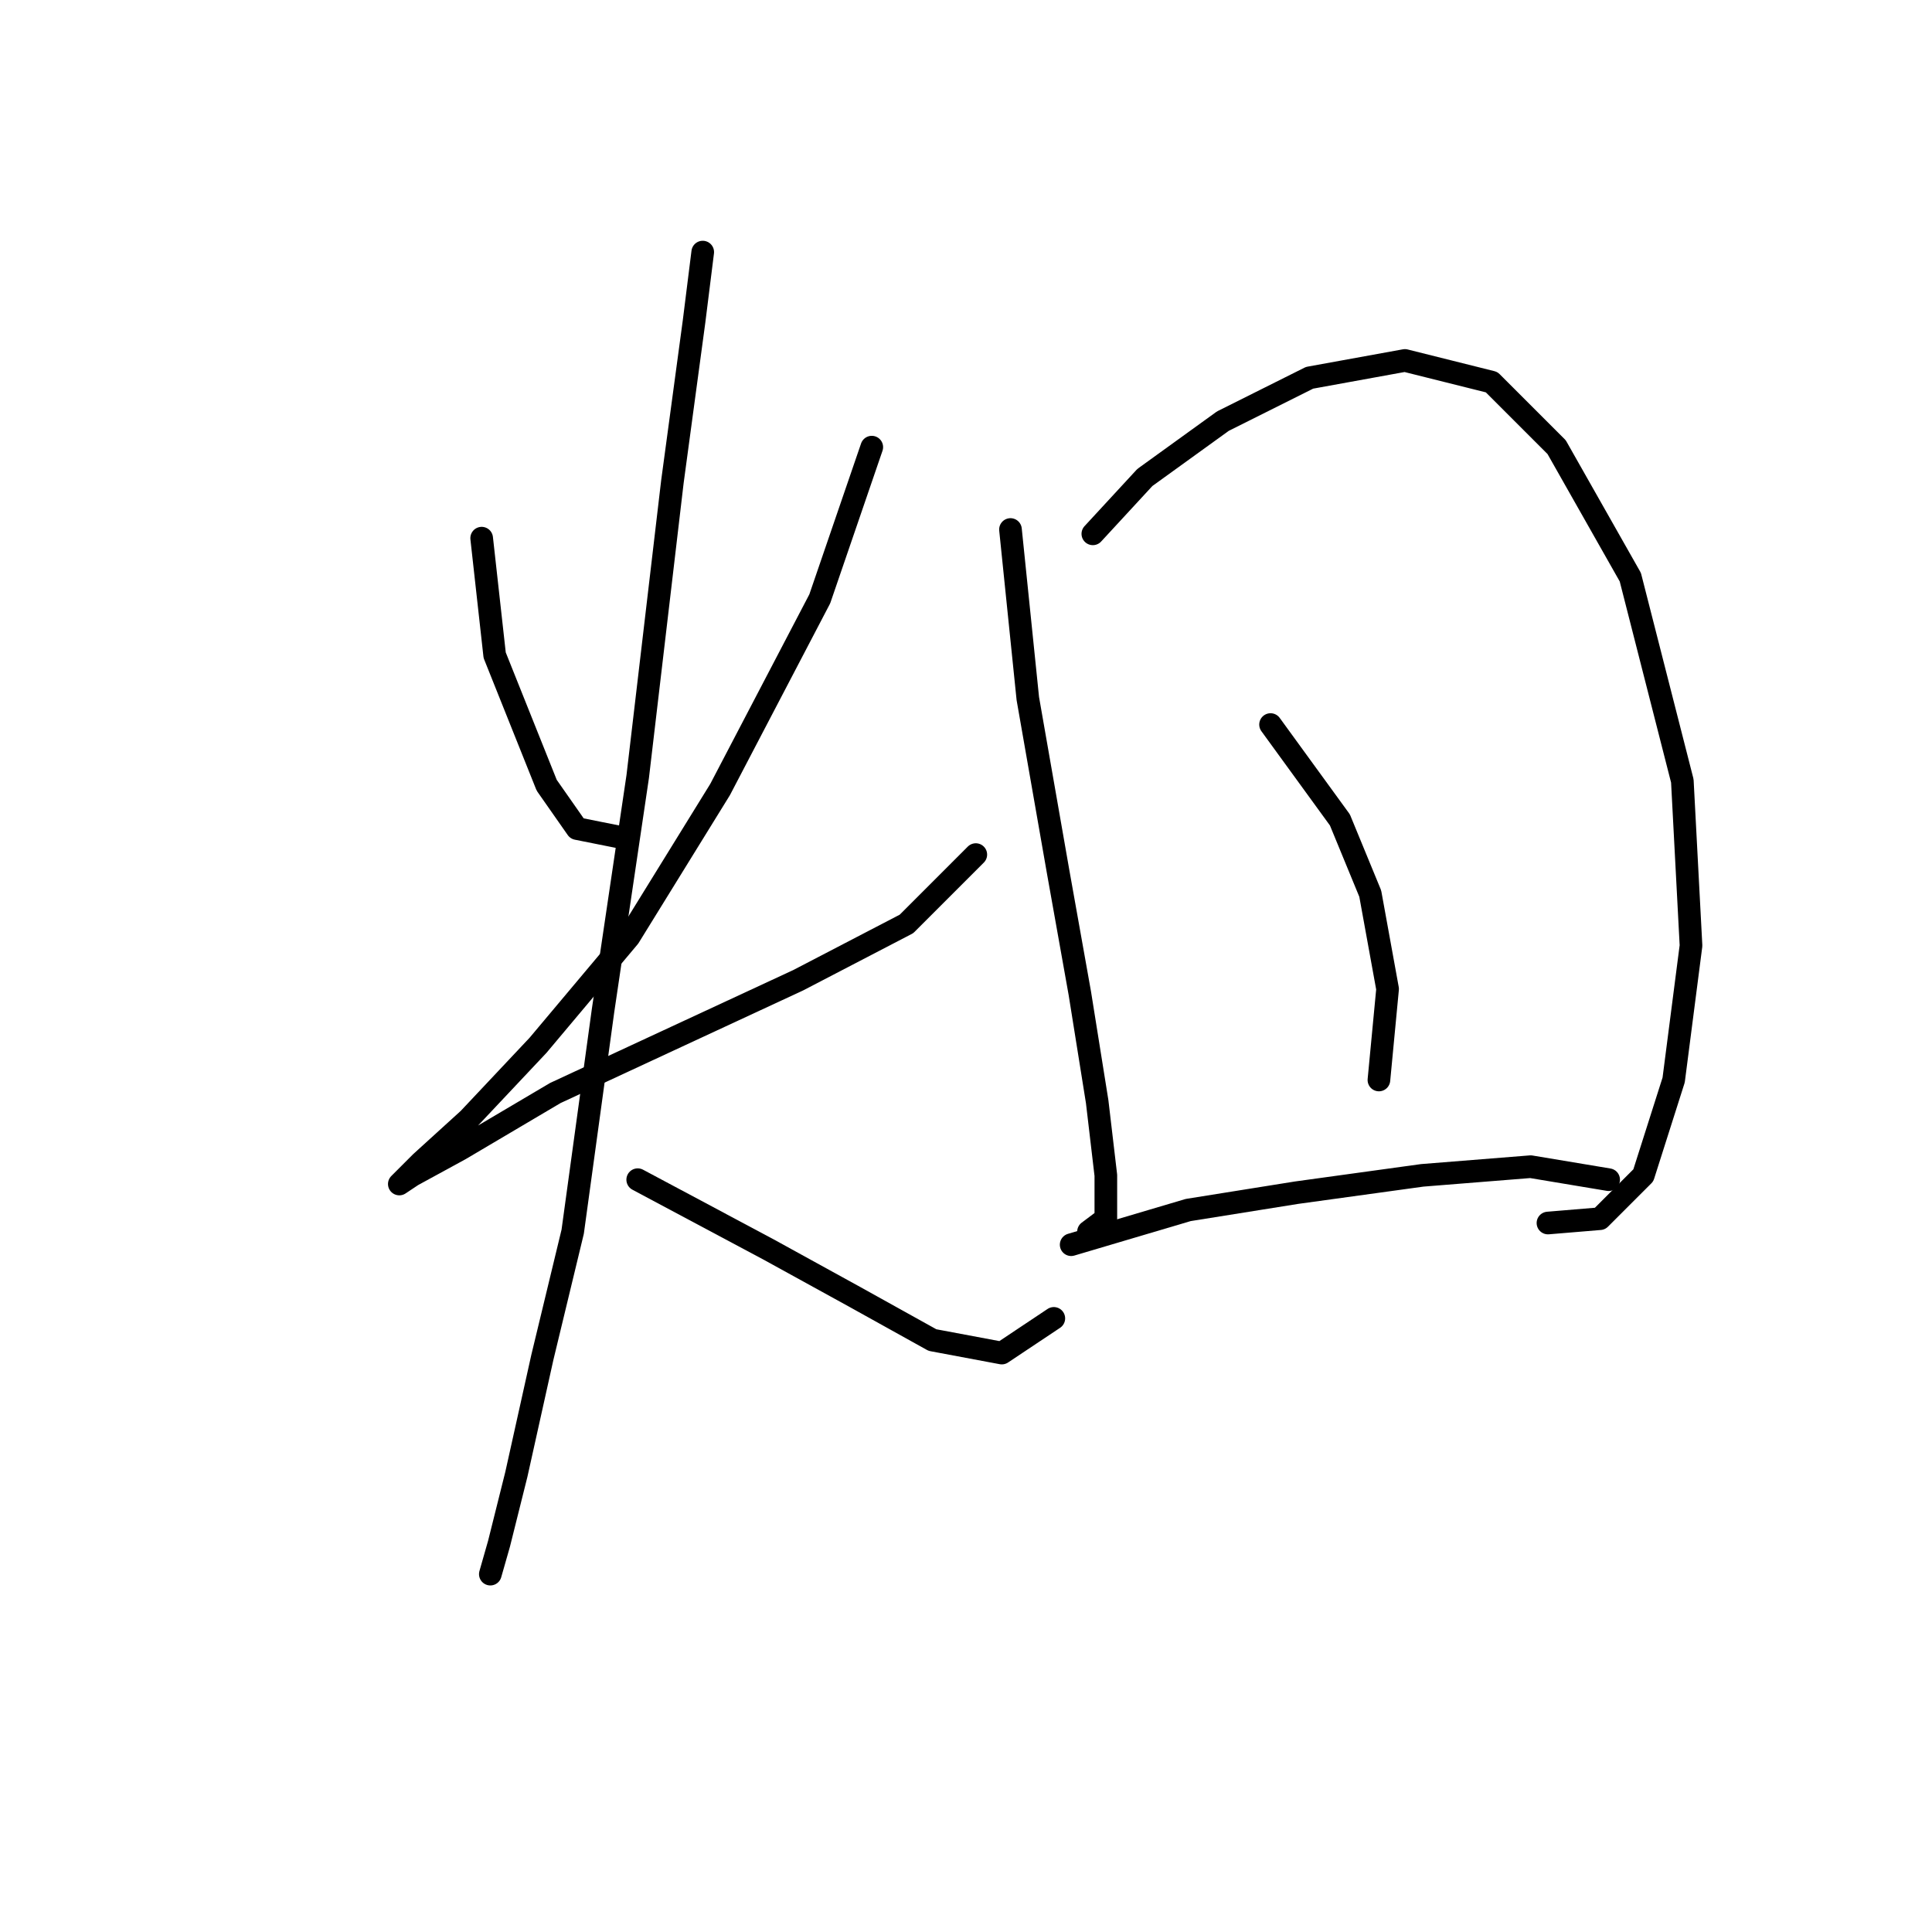 <?xml version="1.0" standalone="no"?>
    <svg width="256" height="256" xmlns="http://www.w3.org/2000/svg" version="1.1">
    <polyline stroke="black" stroke-width="3" stroke-linecap="round" fill="transparent" stroke-linejoin="round" points="63.823 71.31 65.546 86.818 68.992 95.433 72.439 104.048 76.459 109.792 82.203 110.94 82.203 110.94 " />
        <polyline stroke="black" stroke-width="3" stroke-linecap="round" fill="transparent" stroke-linejoin="round" points="115.515 59.249 108.623 79.351 95.413 104.623 83.351 124.15 71.29 138.509 62.1 148.273 55.782 154.017 52.911 156.888 54.634 155.74 60.952 152.294 73.587 144.827 89.669 137.36 105.751 129.894 120.11 122.427 129.299 113.238 129.299 113.238 " />
        <polyline stroke="black" stroke-width="3" stroke-linecap="round" fill="transparent" stroke-linejoin="round" points="93.115 33.403 91.966 42.593 89.095 63.844 84.5 102.9 79.905 133.914 75.885 163.206 71.864 179.862 68.418 195.37 66.121 204.559 64.972 208.58 64.972 208.58 " />
        <polyline stroke="black" stroke-width="3" stroke-linecap="round" fill="transparent" stroke-linejoin="round" points="84.5 156.314 101.73 165.504 113.217 171.821 123.556 177.565 132.745 179.288 139.637 174.693 139.637 174.693 " />
        <polyline stroke="black" stroke-width="3" stroke-linecap="round" fill="transparent" stroke-linejoin="round" points="133.894 70.162 136.191 92.561 140.212 115.535 143.083 131.617 145.381 145.976 146.53 155.74 146.53 161.483 144.232 163.206 144.232 163.206 " />
        <polyline stroke="black" stroke-width="3" stroke-linecap="round" fill="transparent" stroke-linejoin="round" points="144.807 70.736 151.699 63.269 162.037 55.803 173.524 50.059 186.16 47.762 197.647 50.634 206.262 59.249 216.026 76.479 222.918 103.474 224.067 125.299 221.769 143.104 217.749 155.74 212.005 161.483 205.113 162.057 205.113 162.057 " />
        <polyline stroke="black" stroke-width="3" stroke-linecap="round" fill="transparent" stroke-linejoin="round" points="168.355 96.007 177.544 108.643 181.565 118.407 183.862 131.043 182.714 143.104 182.714 143.104 " />
        <polyline stroke="black" stroke-width="3" stroke-linecap="round" fill="transparent" stroke-linejoin="round" points="141.935 164.929 157.442 160.334 171.801 158.037 188.457 155.74 202.816 154.591 213.154 156.314 213.154 156.314 " />
        </svg>